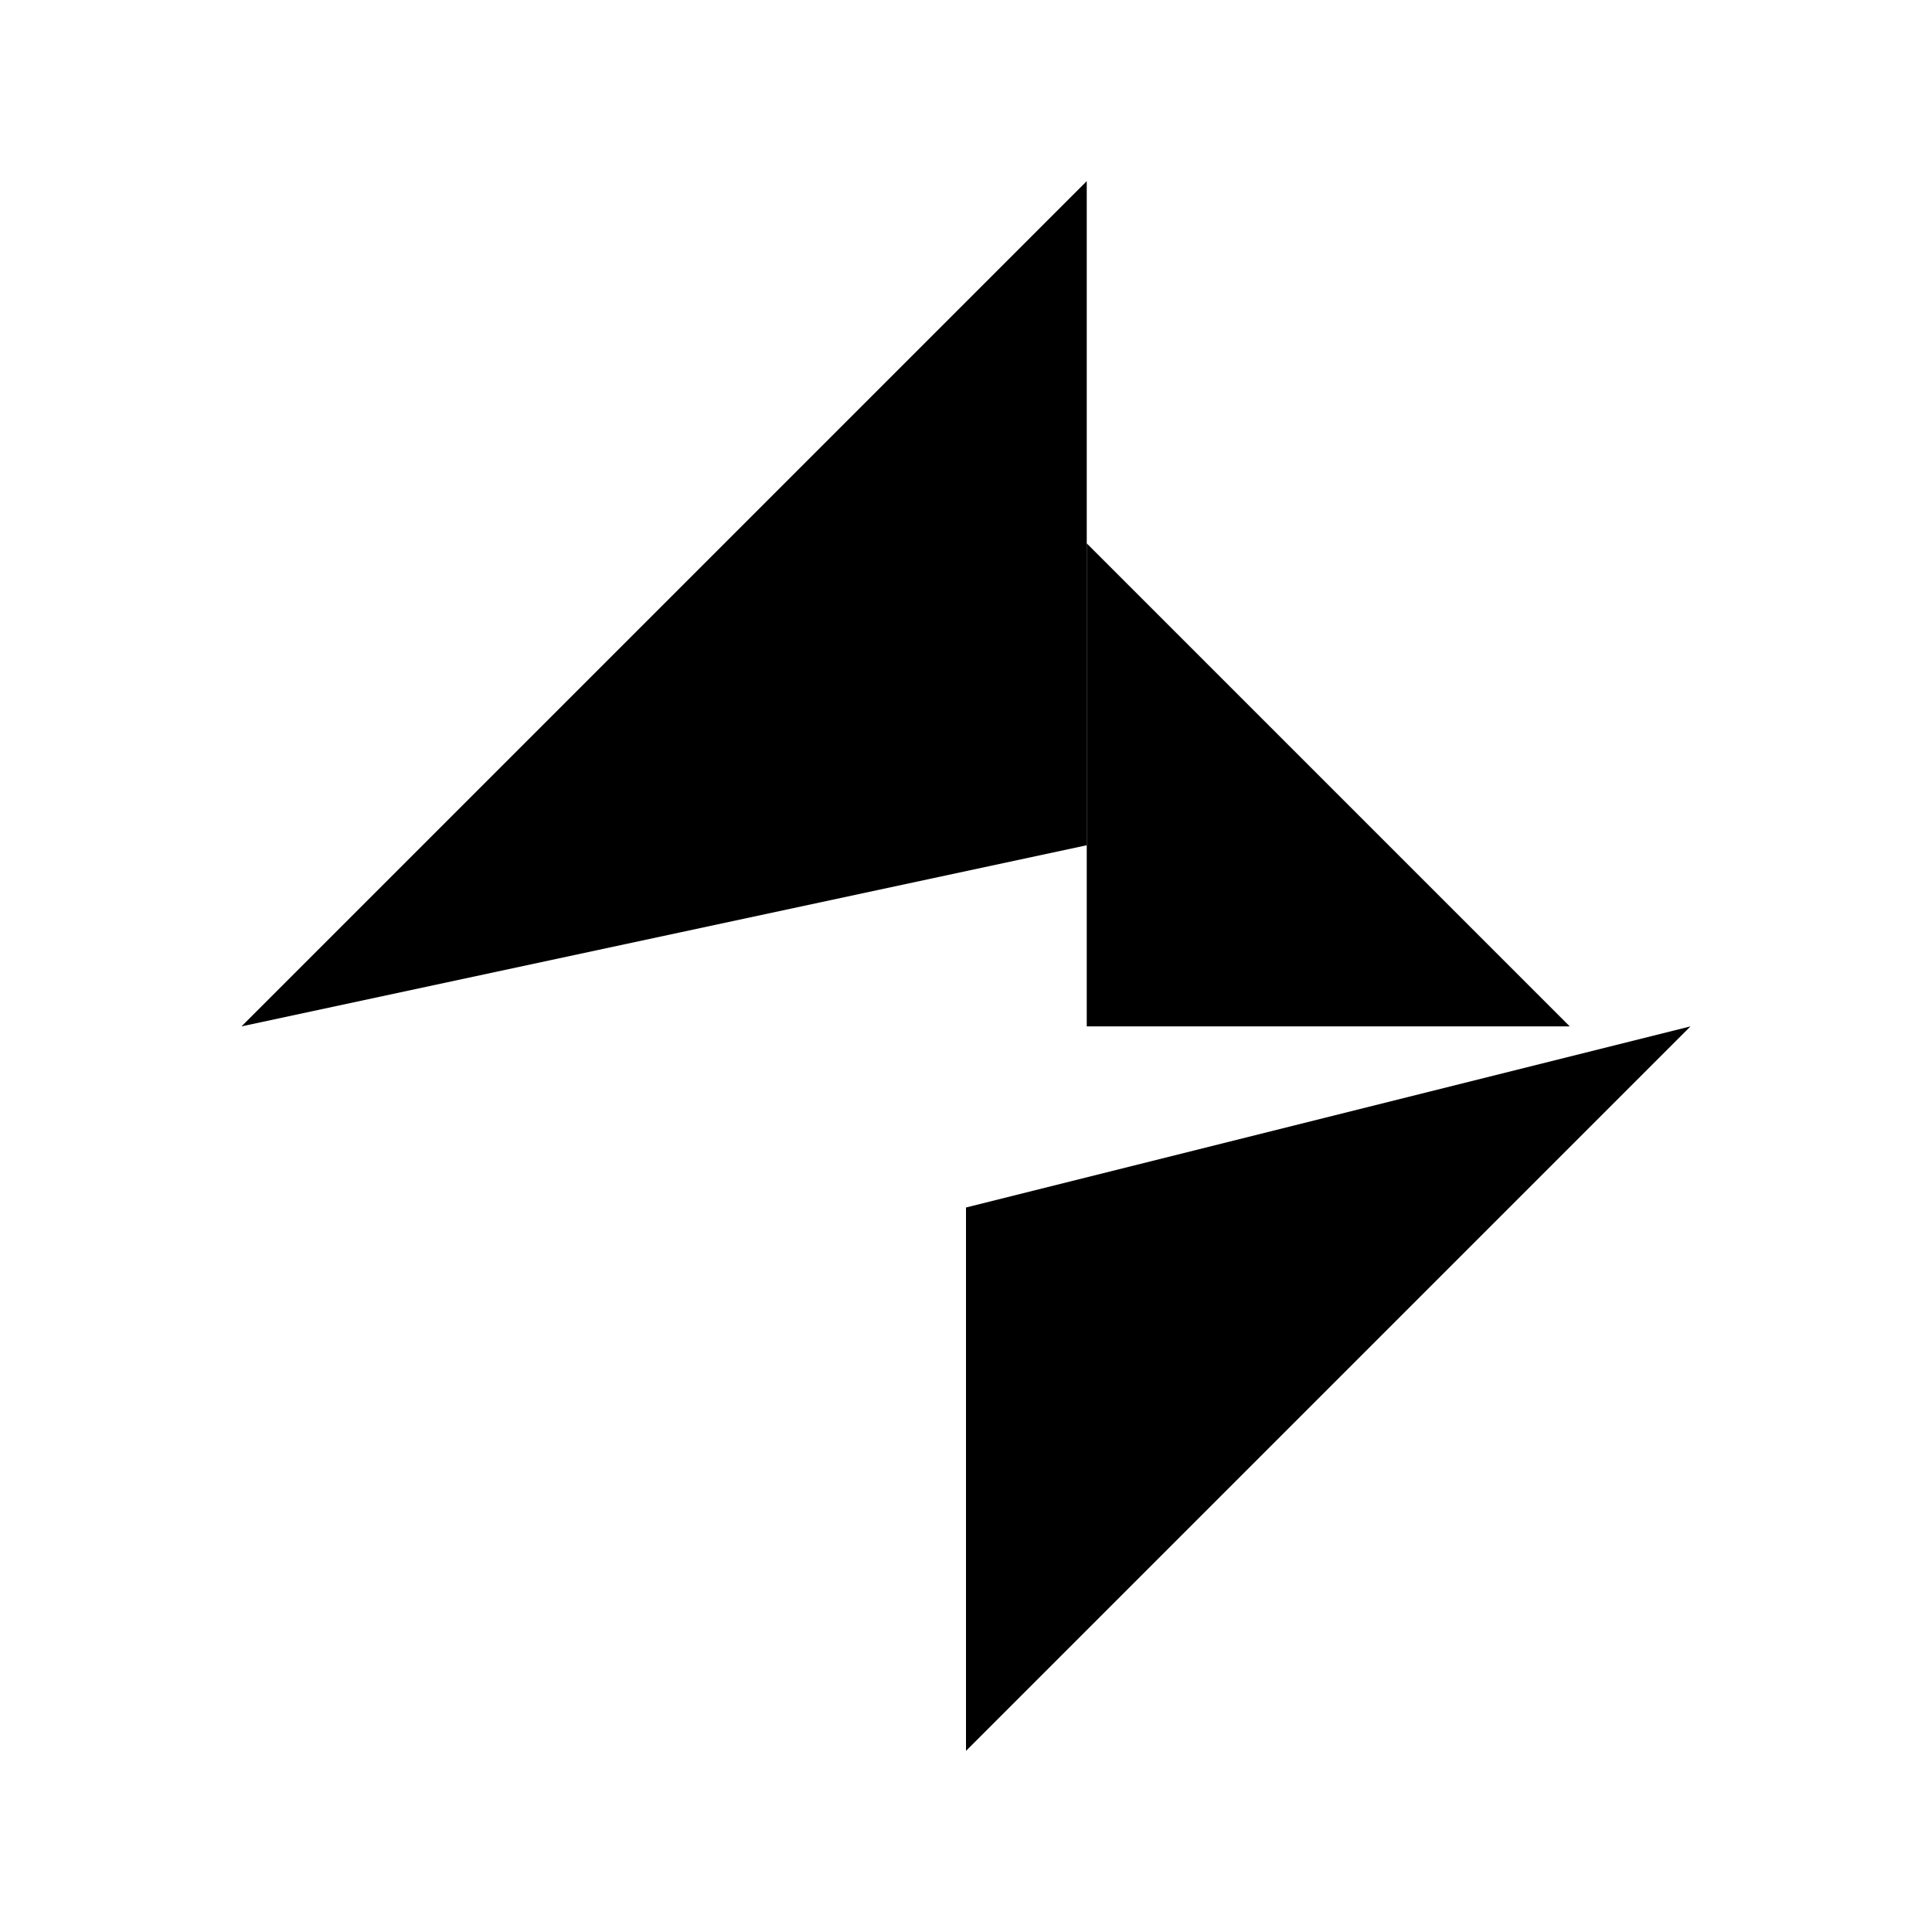 <?xml version="1.0" standalone="no"?><!-- Generator: Gravit.io --><svg xmlns="http://www.w3.org/2000/svg" xmlns:xlink="http://www.w3.org/1999/xlink" style="isolation:isolate" viewBox="0 0 32 32" width="32" height="32"><defs><clipPath id="_clipPath_5sc7jcuRJpVIJNQre6DnEoycBweWj146"><rect width="32" height="32"/></clipPath></defs><g clip-path="url(#_clipPath_5sc7jcuRJpVIJNQre6DnEoycBweWj146)"><path d=" M 4 17 L 18 3 L 18 14" fill="rgb(0,0,0)"/><path d=" M 18 17 L 18 9 L 26 17" fill="rgb(0,0,0)"/><path d=" M 28 17 L 16 29 L 16 20" fill="rgb(0,0,0)"/></g></svg>
